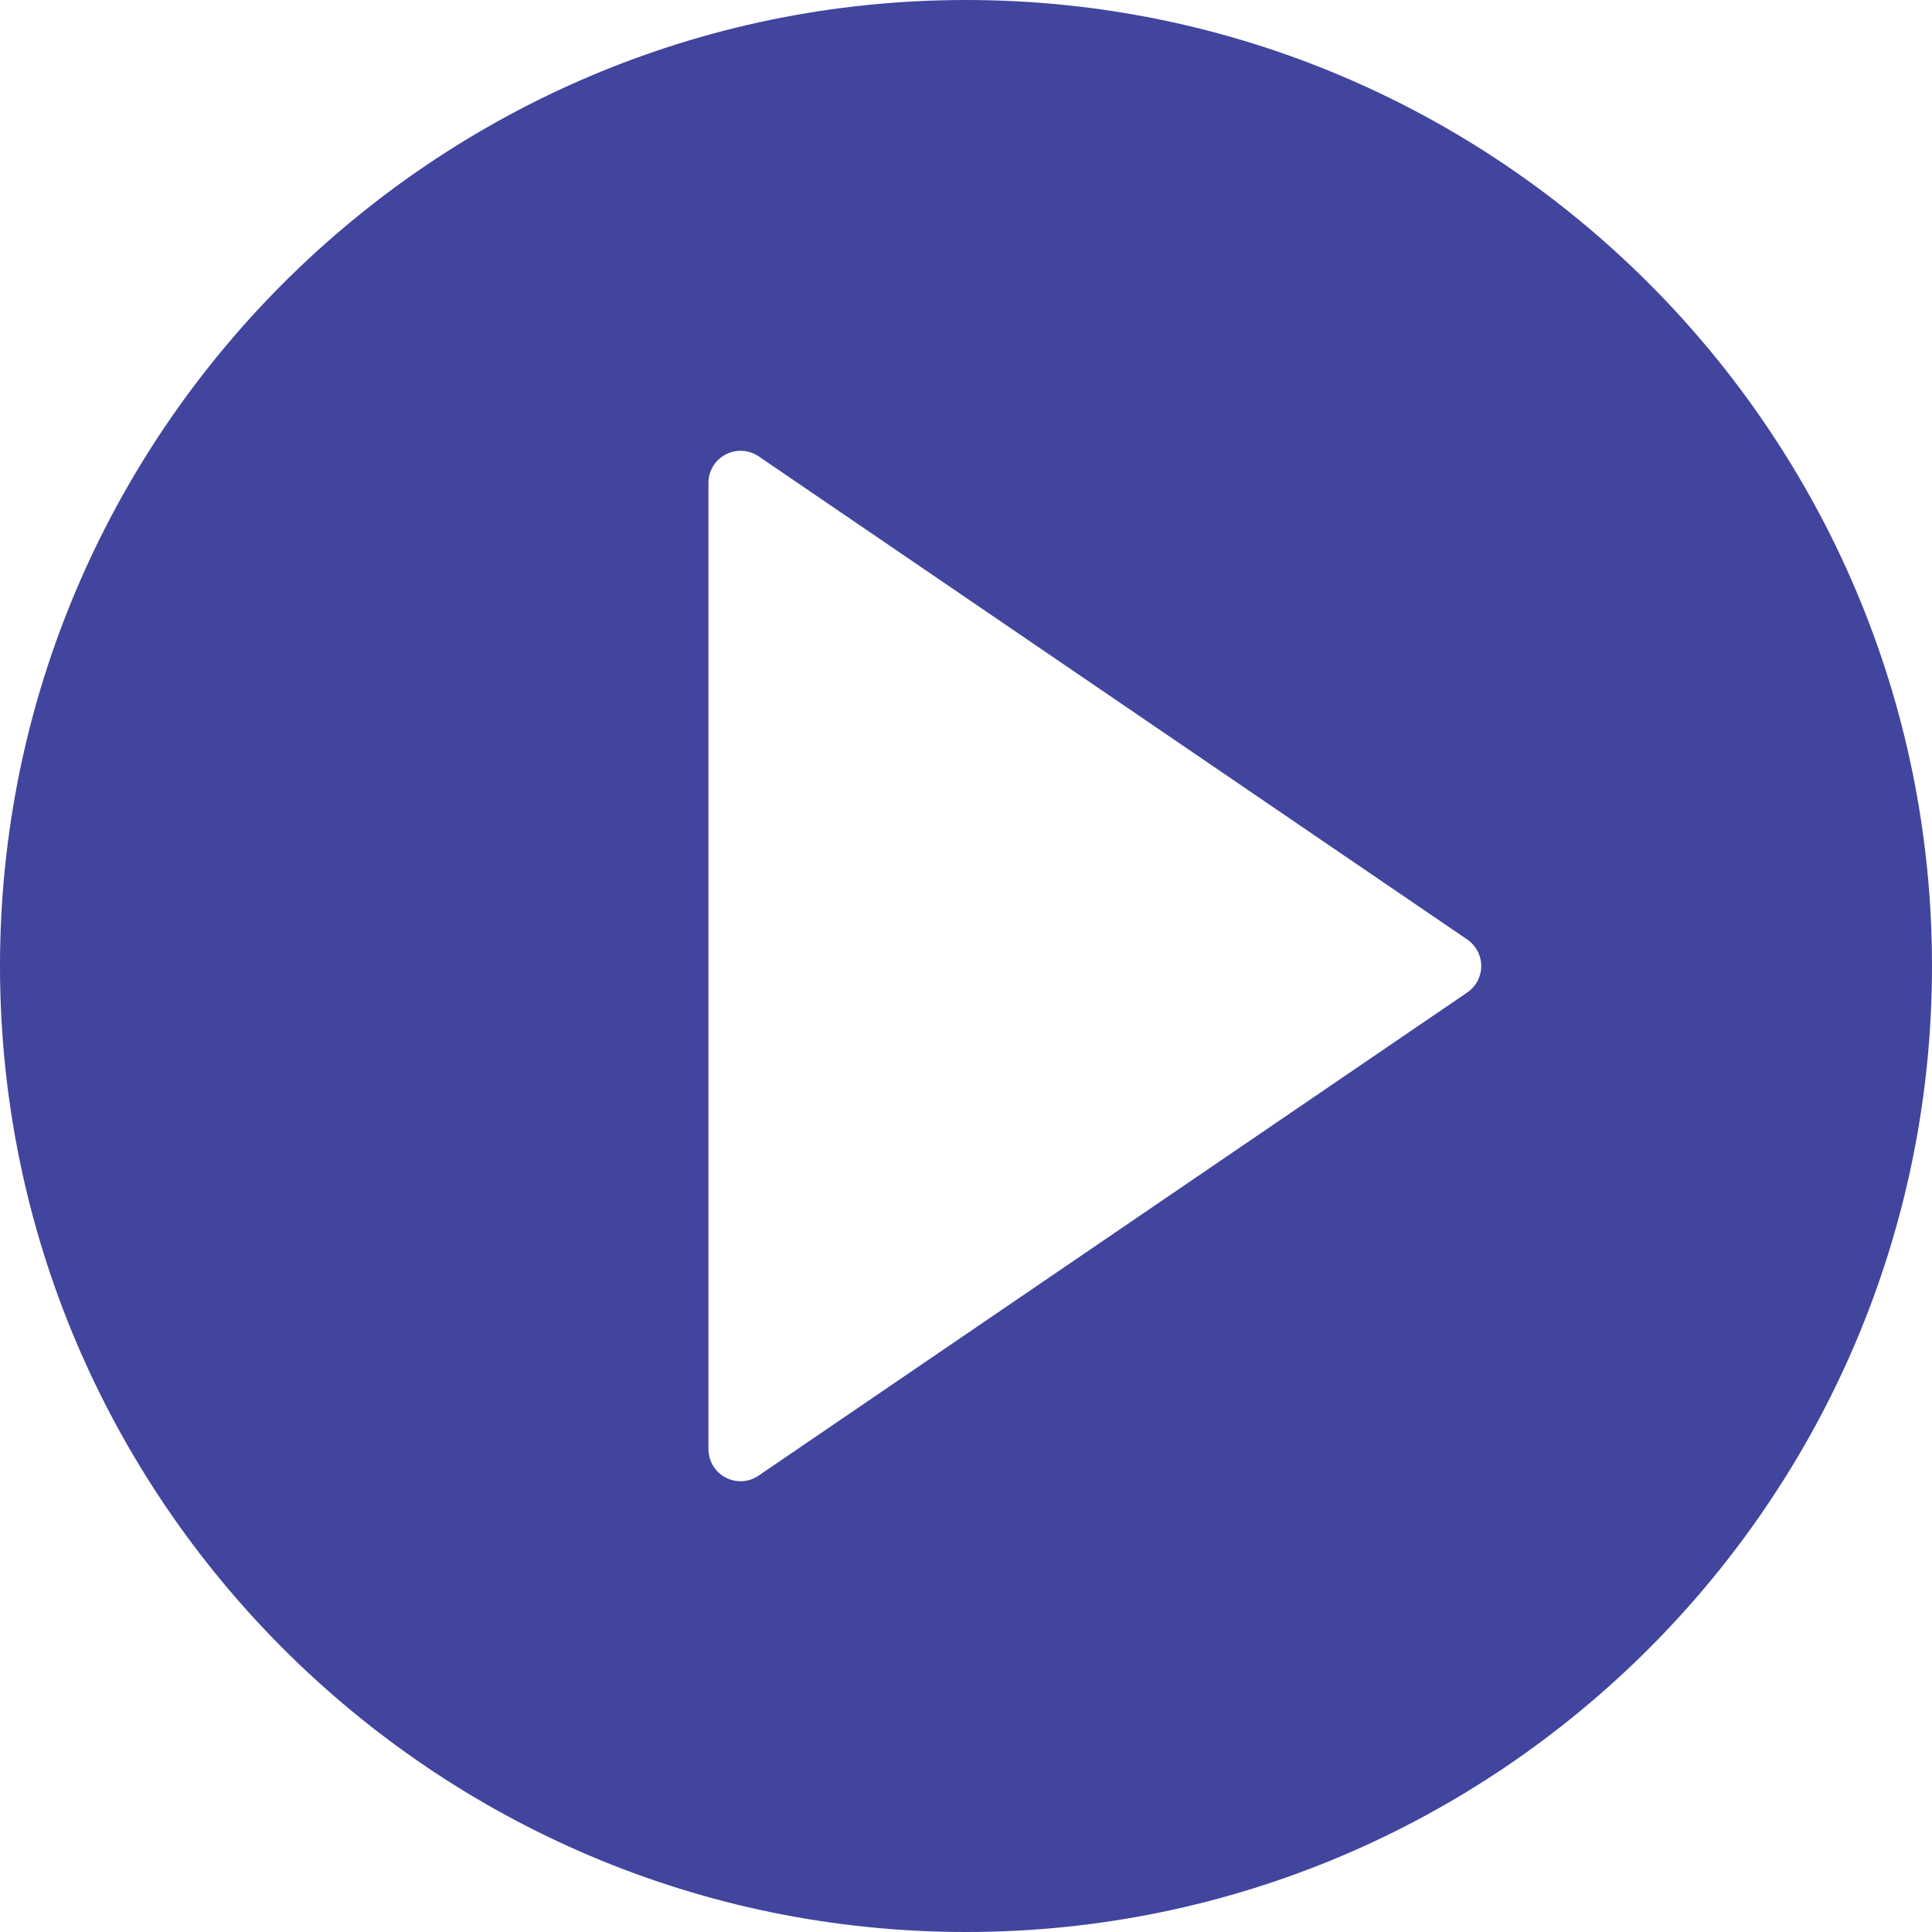 <svg width="16" height="16" viewBox="0 0 16 16" fill="none" 
    xmlns="http://www.w3.org/2000/svg">
    <path d="M8 0C3.589 0 0 3.589 0 8C0 12.411 3.589 16 8 16C12.411 16 16 12.411 16 8C16 3.589 12.411 0 8 0ZM12.15 8.22L6.283 12.22C6.238 12.251 6.186 12.267 6.133 12.267C6.091 12.267 6.048 12.257 6.009 12.236C5.921 12.19 5.867 12.099 5.867 12V4C5.867 3.901 5.921 3.81 6.009 3.764C6.096 3.718 6.202 3.724 6.284 3.78L12.15 7.78C12.223 7.829 12.267 7.912 12.267 8C12.267 8.088 12.223 8.171 12.15 8.22Z" fill="#42459D"/>
</svg>
